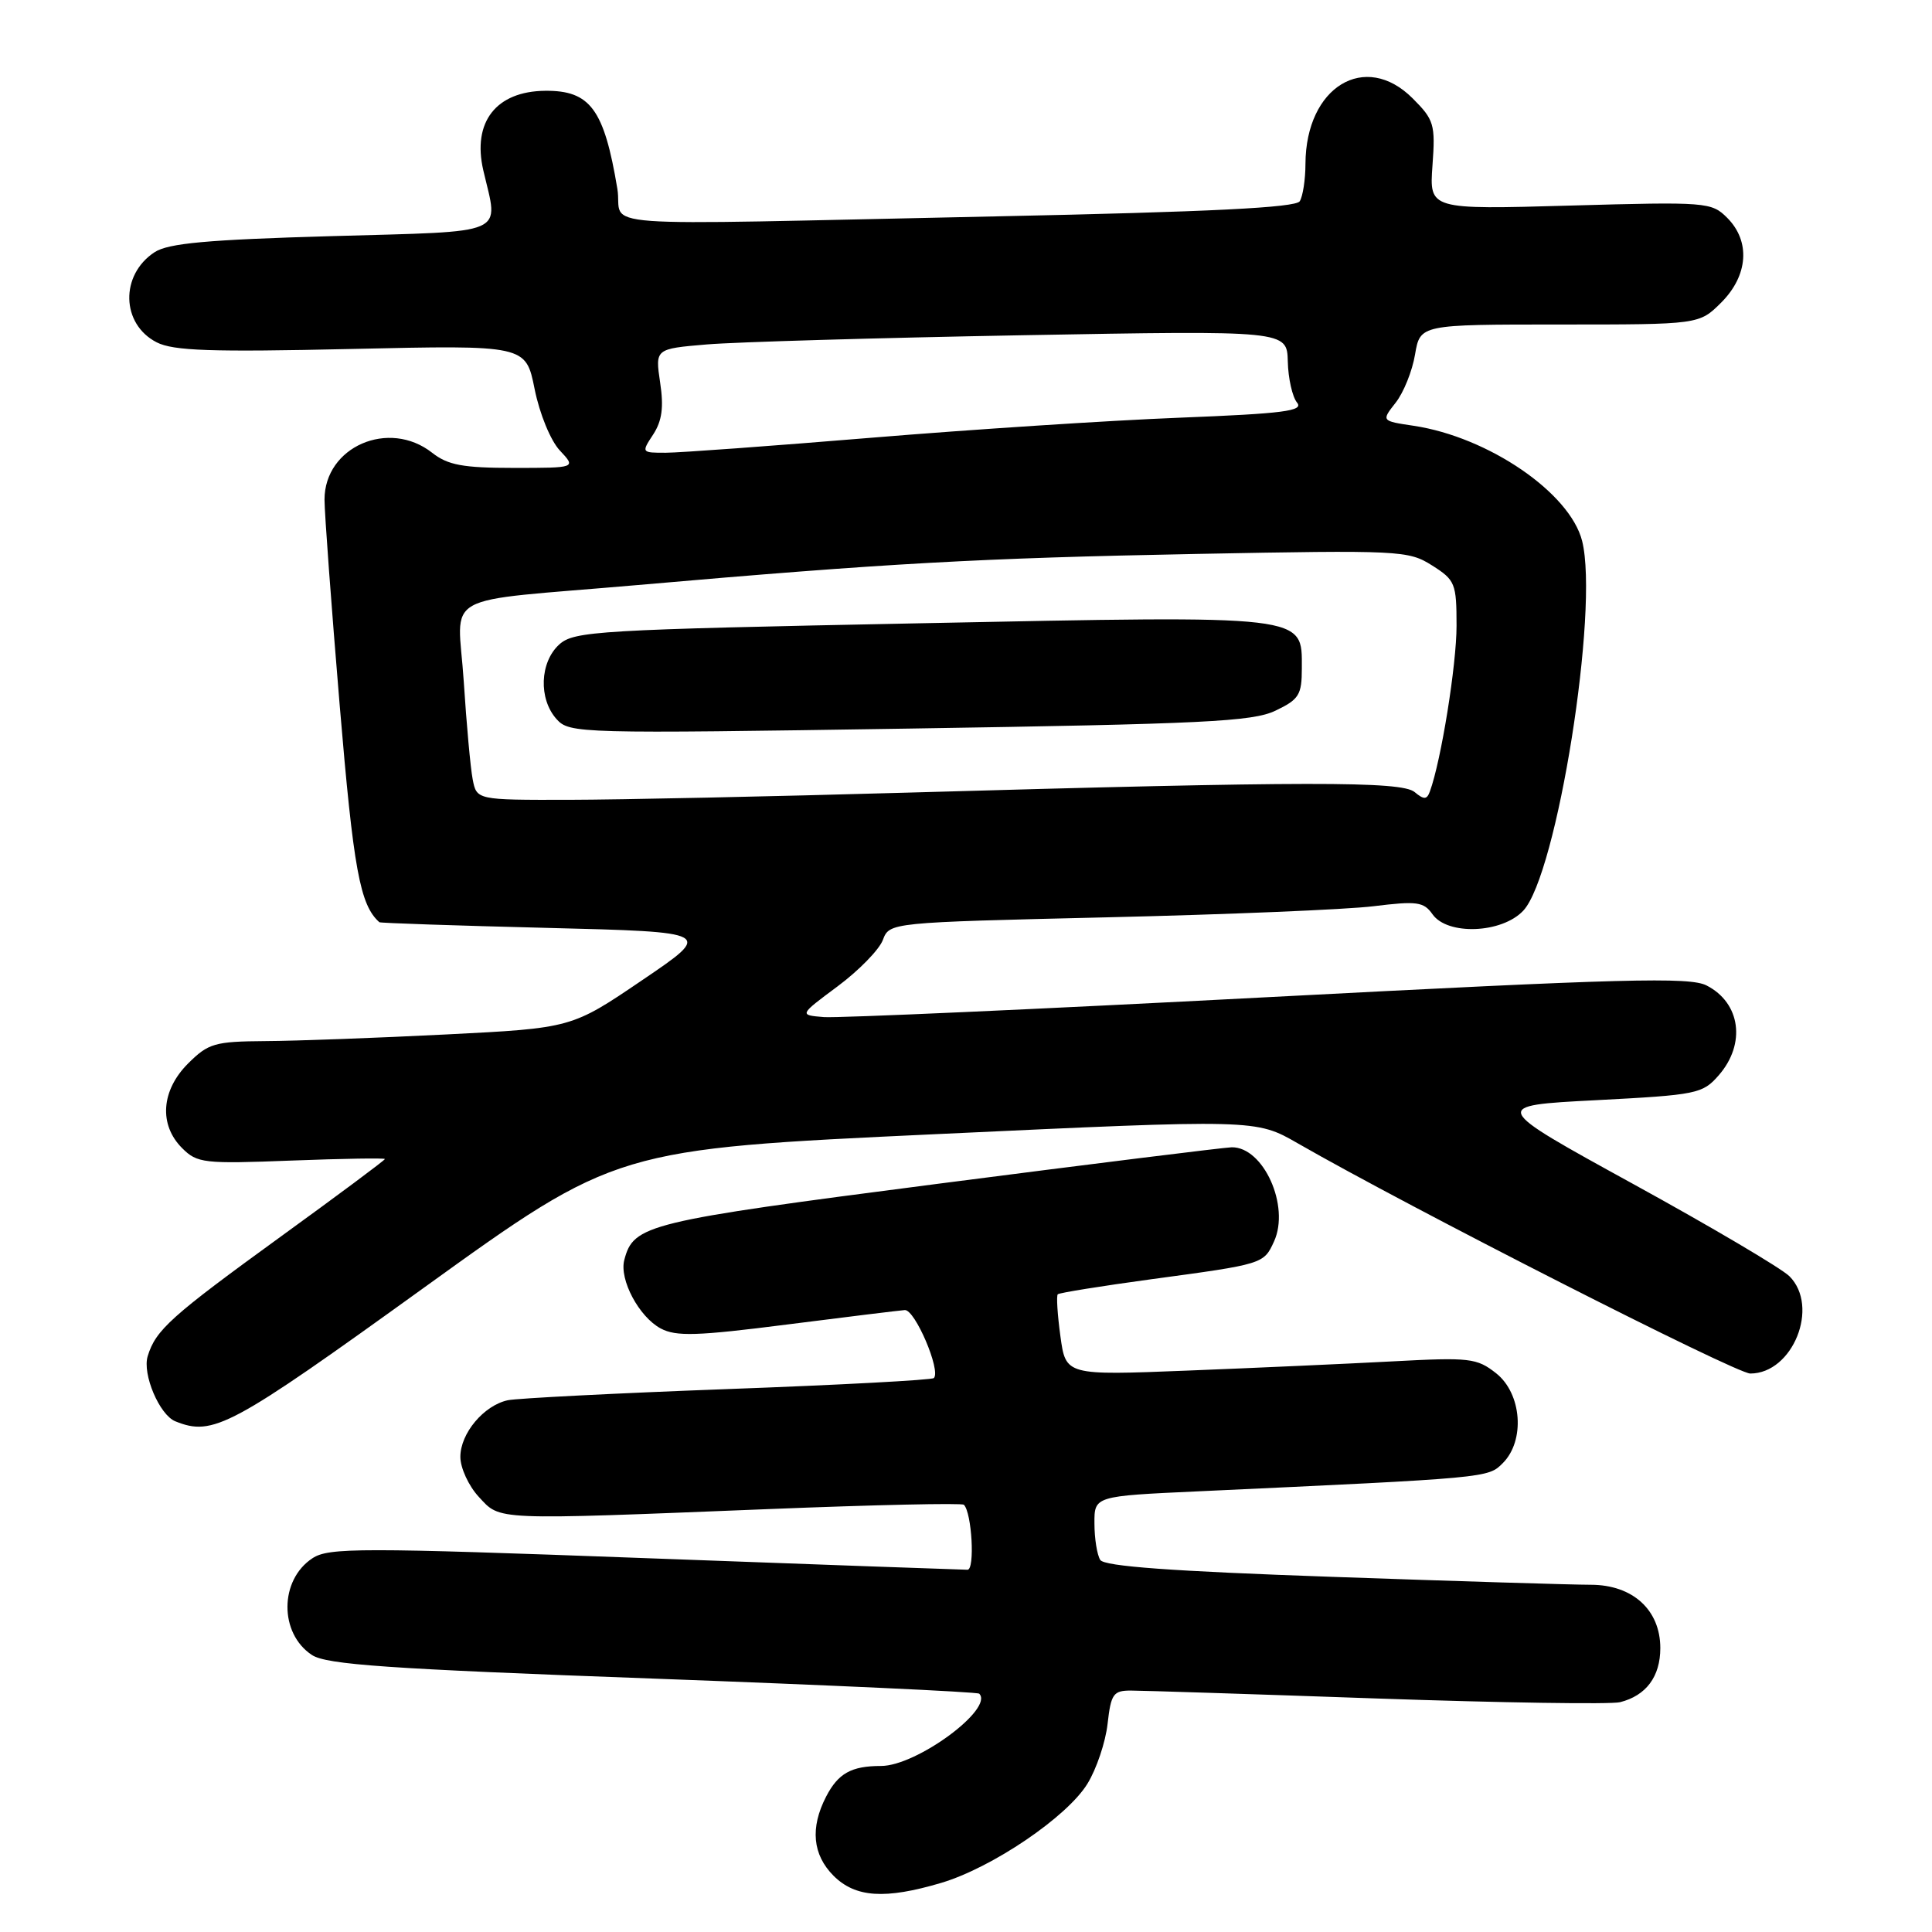<?xml version="1.0" encoding="UTF-8" standalone="no"?>
<!DOCTYPE svg PUBLIC "-//W3C//DTD SVG 1.1//EN" "http://www.w3.org/Graphics/SVG/1.1/DTD/svg11.dtd" >
<svg xmlns="http://www.w3.org/2000/svg" xmlns:xlink="http://www.w3.org/1999/xlink" version="1.1" viewBox="0 0 256 256">
 <g >
 <path fill="currentColor"
d=" M 124.72 249.49 C 131.44 247.49 141.36 240.78 144.08 236.37 C 145.28 234.43 146.49 230.85 146.76 228.42 C 147.21 224.44 147.52 224.00 149.88 224.01 C 151.32 224.01 165.99 224.48 182.48 225.06 C 198.97 225.63 213.45 225.85 214.66 225.55 C 218.12 224.68 220.00 222.16 220.00 218.38 C 220.00 213.33 216.35 210.00 210.80 209.99 C 208.43 209.99 193.01 209.52 176.53 208.94 C 155.31 208.20 146.33 207.55 145.79 206.70 C 145.37 206.04 145.02 203.87 145.02 201.87 C 145.00 198.24 145.00 198.24 158.75 197.61 C 197.37 195.82 197.16 195.84 199.13 193.87 C 202.11 190.89 201.65 184.66 198.25 181.97 C 195.69 179.95 194.76 179.84 184.50 180.39 C 178.45 180.71 166.24 181.26 157.36 181.61 C 141.22 182.25 141.22 182.25 140.51 177.06 C 140.12 174.21 139.96 171.71 140.16 171.50 C 140.37 171.30 145.93 170.41 152.52 169.51 C 167.43 167.50 167.45 167.49 168.82 164.49 C 170.95 159.81 167.42 151.97 163.21 152.02 C 162.27 152.04 144.74 154.21 124.26 156.86 C 85.59 161.86 83.95 162.26 82.72 166.96 C 82.04 169.55 84.67 174.49 87.55 176.03 C 89.58 177.11 92.34 177.03 104.24 175.51 C 112.08 174.51 119.13 173.65 119.89 173.59 C 121.24 173.50 124.71 181.63 123.74 182.60 C 123.48 182.86 111.17 183.52 96.38 184.06 C 81.60 184.61 68.50 185.28 67.28 185.54 C 64.10 186.23 61.00 189.93 61.00 193.04 C 61.00 194.51 62.10 196.90 63.45 198.35 C 66.35 201.48 65.12 201.43 101.89 199.96 C 115.85 199.40 127.48 199.14 127.72 199.39 C 128.78 200.45 129.20 208.00 128.20 208.00 C 127.62 208.00 108.39 207.31 85.46 206.46 C 47.76 205.06 43.55 205.06 41.41 206.47 C 37.01 209.35 36.98 216.44 41.34 219.30 C 43.27 220.57 51.48 221.14 86.52 222.42 C 110.07 223.29 129.52 224.19 129.75 224.42 C 131.75 226.41 121.46 234.00 116.74 234.00 C 112.81 234.00 111.06 234.97 109.46 238.07 C 107.33 242.20 107.67 245.76 110.45 248.55 C 113.35 251.44 117.27 251.70 124.72 249.49 Z  M 56.17 170.63 C 81.66 152.26 81.66 152.26 124.03 150.28 C 166.40 148.30 166.40 148.30 171.95 151.49 C 186.66 159.95 230.00 182.00 231.92 182.00 C 237.56 182.00 241.13 173.13 237.11 169.11 C 236.07 168.07 226.74 162.56 216.36 156.86 C 197.50 146.50 197.50 146.50 211.50 145.78 C 224.88 145.08 225.60 144.94 227.75 142.47 C 231.37 138.31 230.64 132.89 226.13 130.58 C 223.89 129.43 215.24 129.66 168.00 132.13 C 137.47 133.73 111.01 134.91 109.18 134.77 C 105.87 134.50 105.87 134.50 110.98 130.70 C 113.79 128.61 116.49 125.85 116.98 124.56 C 117.86 122.23 117.86 122.23 146.68 121.55 C 162.53 121.18 178.43 120.52 182.00 120.08 C 187.75 119.37 188.65 119.49 189.81 121.14 C 191.79 123.97 199.00 123.69 201.84 120.67 C 206.31 115.91 211.91 80.73 209.64 71.68 C 208.03 65.30 197.22 57.91 187.33 56.42 C 183.03 55.78 183.03 55.78 184.93 53.36 C 185.98 52.03 187.14 49.15 187.50 46.97 C 188.18 43.00 188.18 43.00 206.66 43.00 C 225.15 43.00 225.15 43.00 228.08 40.08 C 231.65 36.50 231.97 31.97 228.86 28.86 C 226.78 26.78 226.15 26.73 208.05 27.24 C 189.39 27.77 189.39 27.77 189.81 21.93 C 190.21 16.48 190.02 15.87 187.19 13.04 C 180.88 6.72 173.03 11.51 172.98 21.70 C 172.98 23.79 172.63 26.03 172.22 26.67 C 171.69 27.51 160.29 28.08 131.99 28.67 C 76.07 29.84 82.69 30.33 81.80 25.00 C 80.05 14.48 78.21 11.98 72.25 12.03 C 65.73 12.09 62.56 16.17 64.04 22.57 C 66.07 31.30 67.67 30.61 43.90 31.29 C 27.46 31.76 22.29 32.23 20.48 33.42 C 15.89 36.43 16.05 42.95 20.76 45.36 C 22.97 46.49 27.97 46.66 46.58 46.24 C 69.67 45.72 69.67 45.72 70.84 51.55 C 71.50 54.84 72.96 58.39 74.18 59.69 C 76.35 62.00 76.35 62.00 68.08 62.00 C 61.33 62.00 59.35 61.63 57.27 60.00 C 51.53 55.48 43.00 59.19 43.00 66.20 C 43.00 68.02 43.91 80.27 45.01 93.44 C 46.84 115.26 47.70 119.92 50.27 122.20 C 50.40 122.31 60.40 122.65 72.50 122.95 C 94.50 123.50 94.50 123.50 85.12 129.86 C 75.74 136.23 75.74 136.23 59.12 137.07 C 49.98 137.53 39.20 137.93 35.17 137.95 C 28.44 138.00 27.61 138.24 24.92 140.92 C 21.35 144.49 21.03 149.03 24.13 152.13 C 26.13 154.13 27.00 154.23 38.63 153.78 C 45.43 153.52 51.00 153.43 51.00 153.58 C 51.00 153.73 44.81 158.34 37.25 163.82 C 22.64 174.42 20.63 176.22 19.57 179.70 C 18.84 182.09 21.13 187.48 23.23 188.33 C 28.24 190.35 30.51 189.13 56.17 170.63 Z  M 62.63 103.25 C 62.34 101.74 61.81 95.91 61.45 90.30 C 60.67 78.20 57.68 79.86 84.50 77.52 C 117.57 74.63 129.78 73.95 158.50 73.40 C 185.51 72.88 186.62 72.94 189.75 74.92 C 192.82 76.86 193.00 77.30 193.00 82.92 C 193.00 88.09 190.96 100.79 189.47 104.86 C 189.07 105.97 188.69 105.99 187.44 104.95 C 185.69 103.50 173.24 103.51 120.50 105.02 C 102.35 105.54 82.02 105.97 75.33 105.98 C 63.16 106.00 63.16 106.00 62.63 103.25 Z  M 169.00 94.17 C 172.13 92.68 172.50 92.08 172.50 88.54 C 172.50 81.42 173.59 81.55 121.77 82.59 C 79.09 83.44 76.07 83.62 74.10 85.40 C 71.52 87.75 71.34 92.61 73.75 95.29 C 75.45 97.19 76.69 97.22 120.50 96.54 C 159.52 95.93 165.97 95.62 169.00 94.17 Z  M 86.55 57.57 C 87.72 55.77 87.97 53.96 87.47 50.68 C 86.81 46.22 86.81 46.22 93.65 45.64 C 97.42 45.32 116.26 44.77 135.51 44.42 C 170.53 43.79 170.53 43.79 170.64 47.89 C 170.69 50.14 171.25 52.59 171.86 53.34 C 172.79 54.46 170.13 54.80 156.24 55.35 C 147.03 55.71 128.70 56.91 115.50 58.00 C 102.30 59.09 90.03 59.99 88.23 59.99 C 84.99 60.00 84.97 59.97 86.55 57.57 Z "/>
</g>
</svg>
